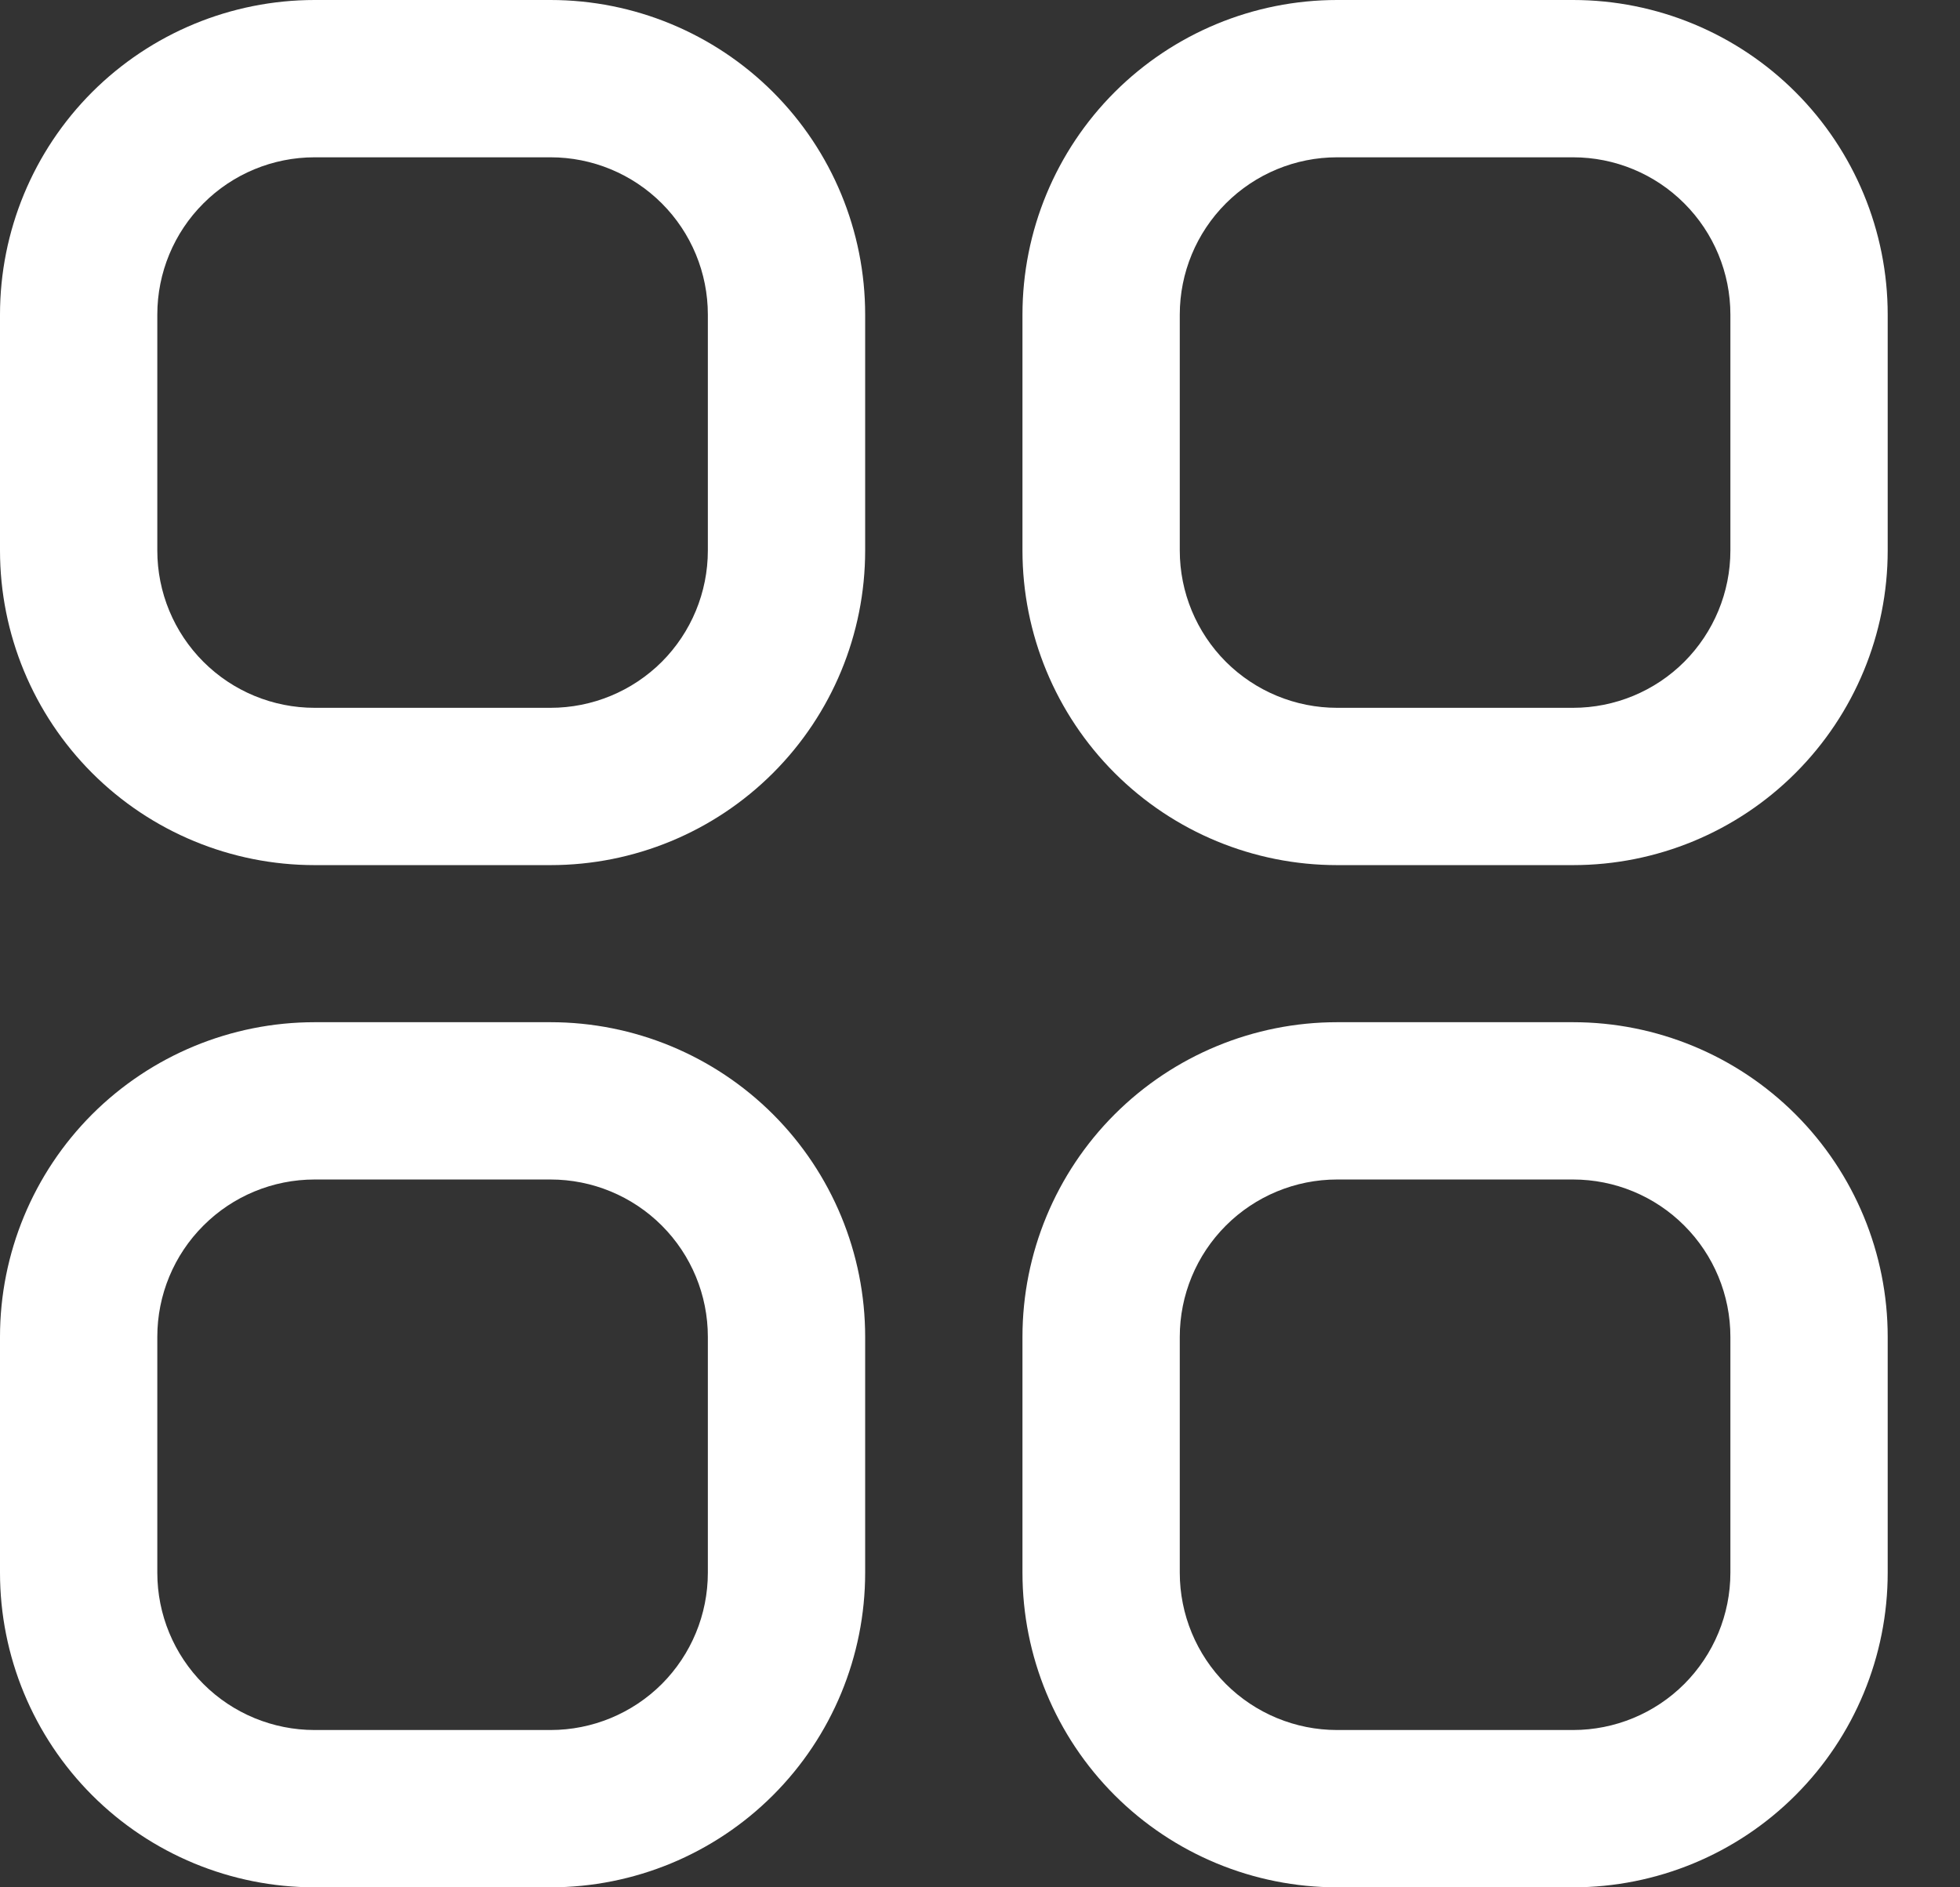 <svg width="27" height="26" viewBox="0 0 27 26" fill="none" xmlns="http://www.w3.org/2000/svg">
<rect x="0" y="0" width="27" height="26" fill="#333333" stroke="none"/>
<path d="M7.584 0H4.334C3.184 0 2.082 0.457 1.269 1.269C0.457 2.082 0 3.184 0 4.334L0 7.584C0 8.734 0.457 9.836 1.269 10.649C2.082 11.462 3.184 11.918 4.334 11.918H7.584C8.734 11.918 9.836 11.462 10.649 10.649C11.462 9.836 11.918 8.734 11.918 7.584V4.334C11.918 3.184 11.462 2.082 10.649 1.269C9.836 0.457 8.734 0 7.584 0V0ZM9.751 7.584C9.751 8.159 9.523 8.71 9.117 9.117C8.71 9.523 8.159 9.751 7.584 9.751H4.334C3.759 9.751 3.208 9.523 2.802 9.117C2.395 8.71 2.167 8.159 2.167 7.584V4.334C2.167 3.759 2.395 3.208 2.802 2.802C3.208 2.395 3.759 2.167 4.334 2.167H7.584C8.159 2.167 8.71 2.395 9.117 2.802C9.523 3.208 9.751 3.759 9.751 4.334V7.584Z" fill="white"/>
<path d="M21.67 0H18.419C17.27 0 16.168 0.457 15.355 1.269C14.542 2.082 14.085 3.184 14.085 4.334V7.584C14.085 8.734 14.542 9.836 15.355 10.649C16.168 11.462 17.27 11.918 18.419 11.918H21.67C22.819 11.918 23.922 11.462 24.734 10.649C25.547 9.836 26.004 8.734 26.004 7.584V4.334C26.004 3.184 25.547 2.082 24.734 1.269C23.922 0.457 22.819 0 21.67 0V0ZM23.837 7.584C23.837 8.159 23.608 8.71 23.202 9.117C22.796 9.523 22.244 9.751 21.67 9.751H18.419C17.845 9.751 17.294 9.523 16.887 9.117C16.481 8.71 16.252 8.159 16.252 7.584V4.334C16.252 3.759 16.481 3.208 16.887 2.802C17.294 2.395 17.845 2.167 18.419 2.167H21.67C22.244 2.167 22.796 2.395 23.202 2.802C23.608 3.208 23.837 3.759 23.837 4.334V7.584Z" fill="white"/>
<path d="M7.584 14.082H4.334C3.184 14.082 2.082 14.539 1.269 15.351C0.457 16.164 0 17.267 0 18.416L0 21.666C0 22.816 0.457 23.918 1.269 24.731C2.082 25.544 3.184 26 4.334 26H7.584C8.734 26 9.836 25.544 10.649 24.731C11.462 23.918 11.918 22.816 11.918 21.666V18.416C11.918 17.267 11.462 16.164 10.649 15.351C9.836 14.539 8.734 14.082 7.584 14.082V14.082ZM9.751 21.666C9.751 22.241 9.523 22.792 9.117 23.199C8.71 23.605 8.159 23.833 7.584 23.833H4.334C3.759 23.833 3.208 23.605 2.802 23.199C2.395 22.792 2.167 22.241 2.167 21.666V18.416C2.167 17.841 2.395 17.29 2.802 16.884C3.208 16.477 3.759 16.249 4.334 16.249H7.584C8.159 16.249 8.71 16.477 9.117 16.884C9.523 17.29 9.751 17.841 9.751 18.416V21.666Z" fill="white"/>
<path d="M21.67 14.082H18.419C17.27 14.082 16.168 14.539 15.355 15.351C14.542 16.164 14.085 17.267 14.085 18.416V21.666C14.085 22.816 14.542 23.918 15.355 24.731C16.168 25.544 17.27 26 18.419 26H21.67C22.819 26 23.922 25.544 24.734 24.731C25.547 23.918 26.004 22.816 26.004 21.666V18.416C26.004 17.267 25.547 16.164 24.734 15.351C23.922 14.539 22.819 14.082 21.67 14.082V14.082ZM23.837 21.666C23.837 22.241 23.608 22.792 23.202 23.199C22.796 23.605 22.244 23.833 21.67 23.833H18.419C17.845 23.833 17.294 23.605 16.887 23.199C16.481 22.792 16.252 22.241 16.252 21.666V18.416C16.252 17.841 16.481 17.29 16.887 16.884C17.294 16.477 17.845 16.249 18.419 16.249H21.67C22.244 16.249 22.796 16.477 23.202 16.884C23.608 17.29 23.837 17.841 23.837 18.416V21.666Z" fill="white"/>
</svg>
